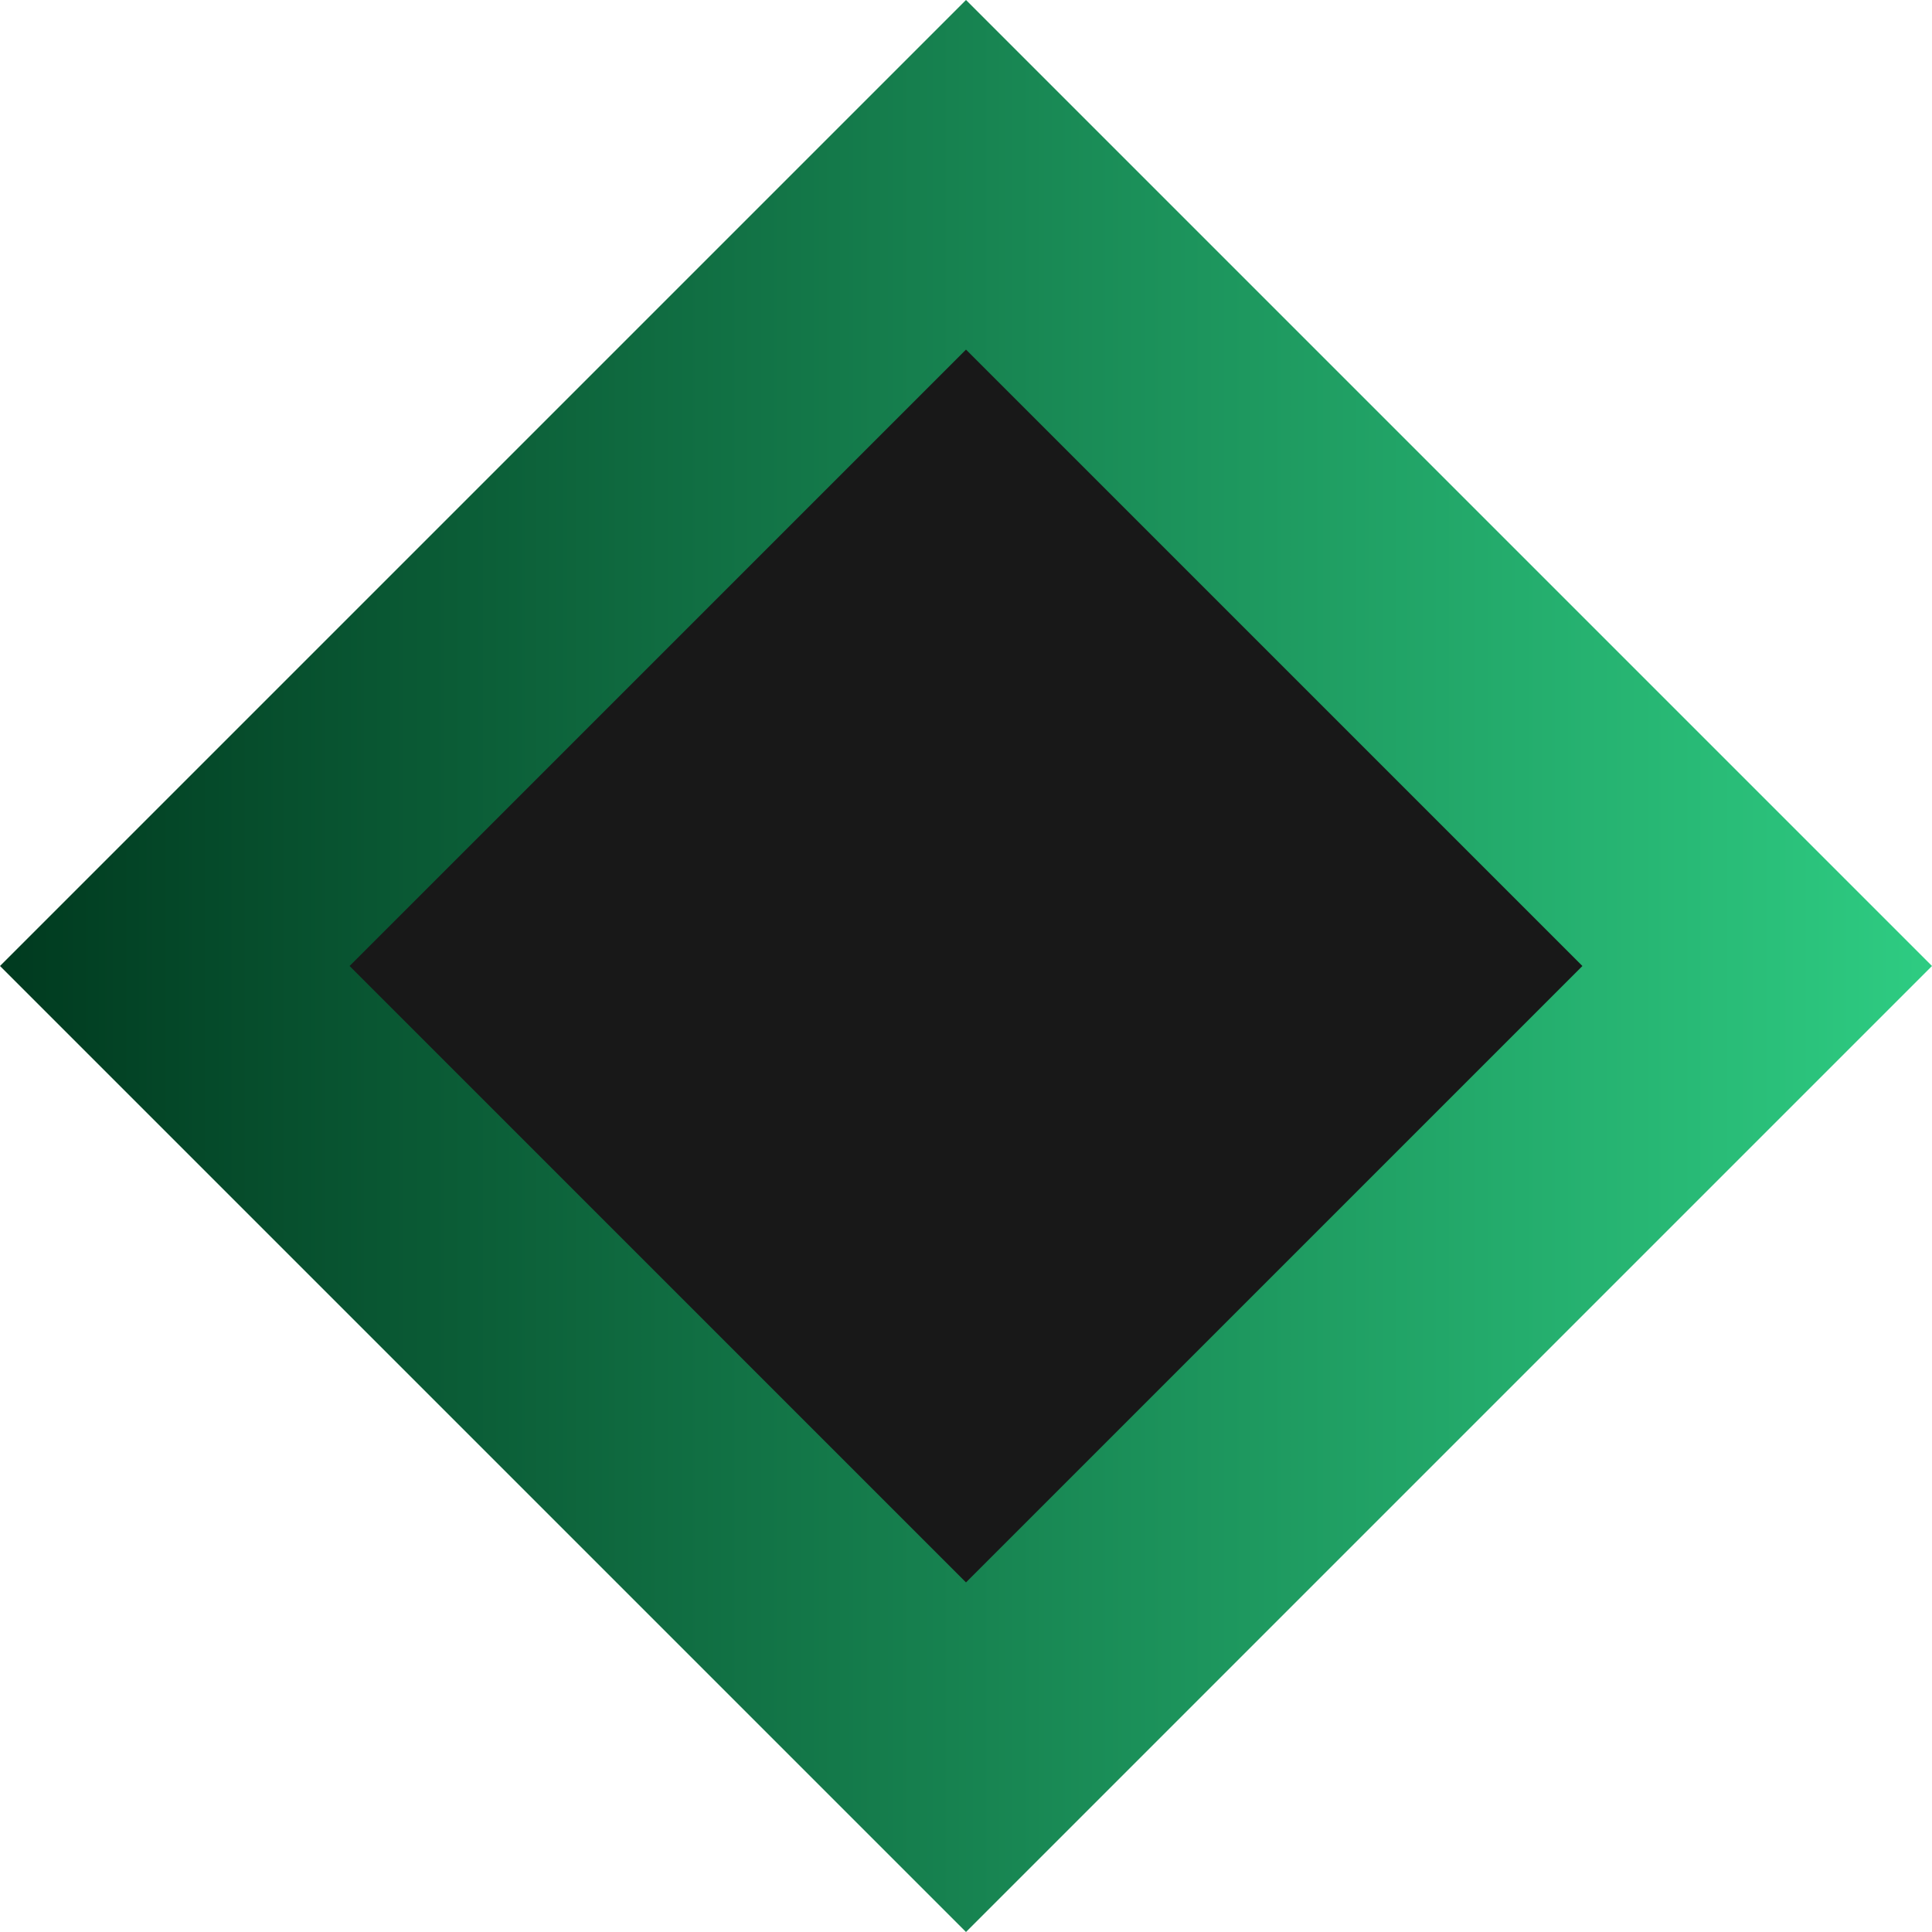 <svg width="297" height="297" fill="none" xmlns="http://www.w3.org/2000/svg"><path d="M148.5 26.87 270.13 148.5 148.5 270.13 26.87 148.5 148.5 26.87Z" fill="#181818" stroke="url(#a)" stroke-width="38"/><defs><linearGradient id="a" x1="297" y1="148.5" x2="0" y2="148.5" gradientUnits="userSpaceOnUse"><stop stop-color="#2ECC82"/><stop offset="1" stop-color="#003A1F"/></linearGradient></defs></svg>